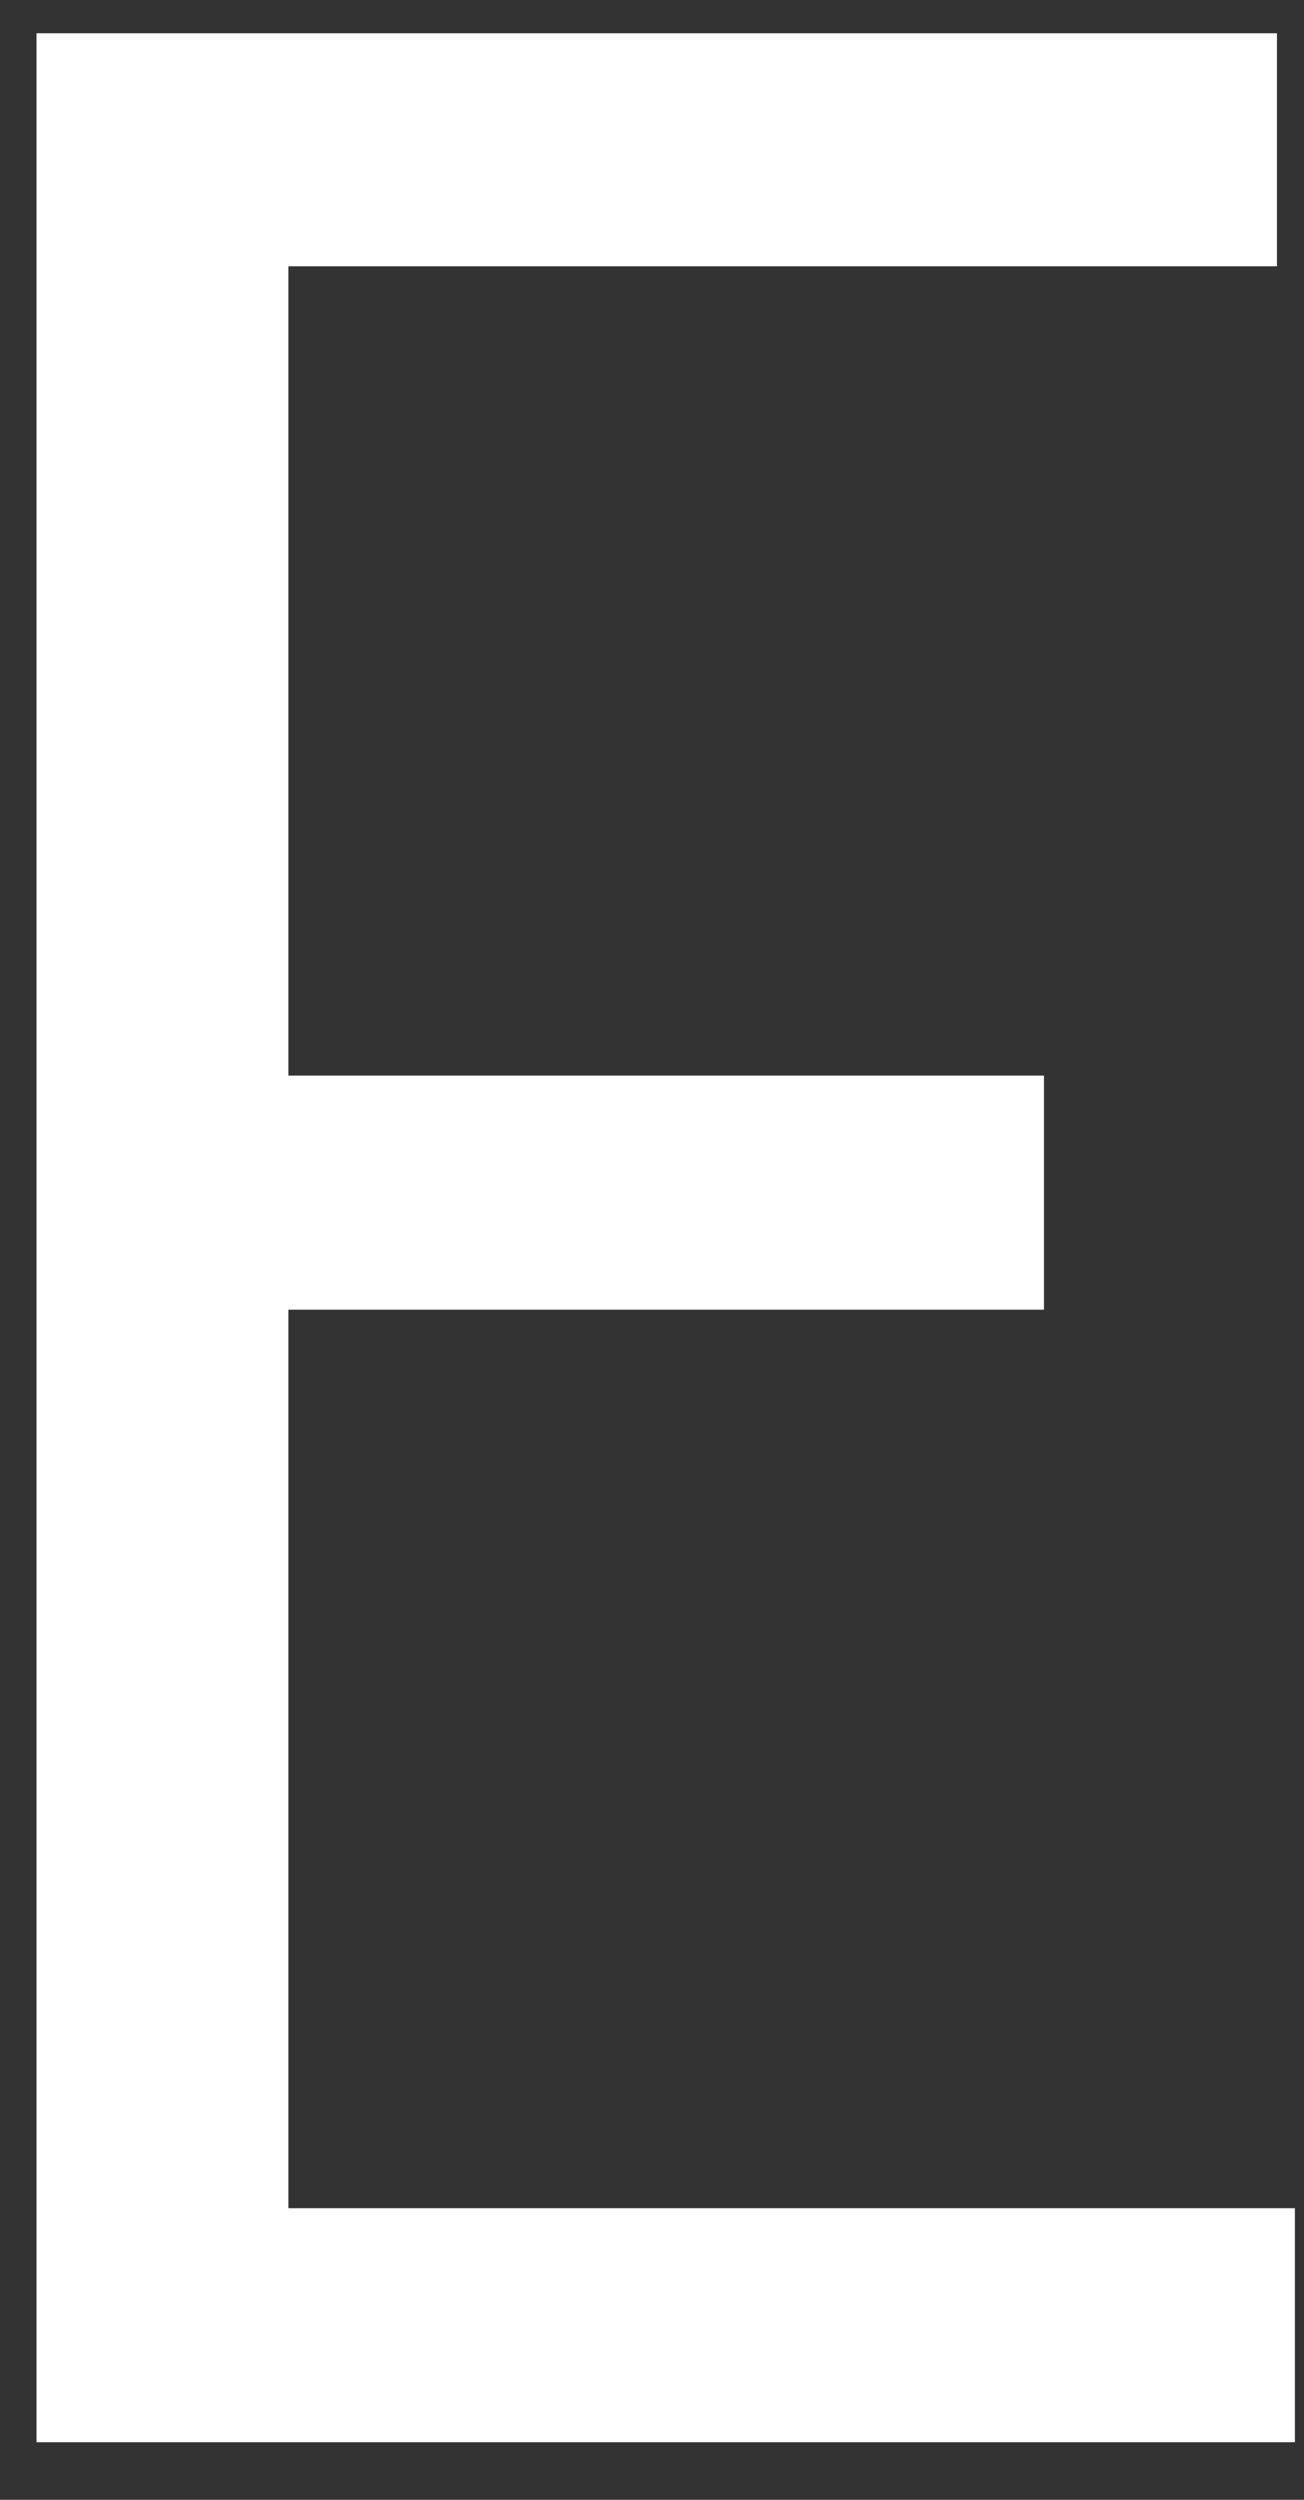 <?xml version="1.0" encoding="UTF-8" standalone="no"?><svg width='12' height='23' viewBox='0 0 12 23' fill='none' xmlns='http://www.w3.org/2000/svg'>
<rect x="0" y="0" width="12" height="23" fill="#333333" stroke="none"/>
<path d='M0.336 0.306H11.751V2.45H2.654V9.896H9.607V12.05H2.654V20.317H11.916V22.47H0.336V0.306Z' fill='white'/>
</svg>
